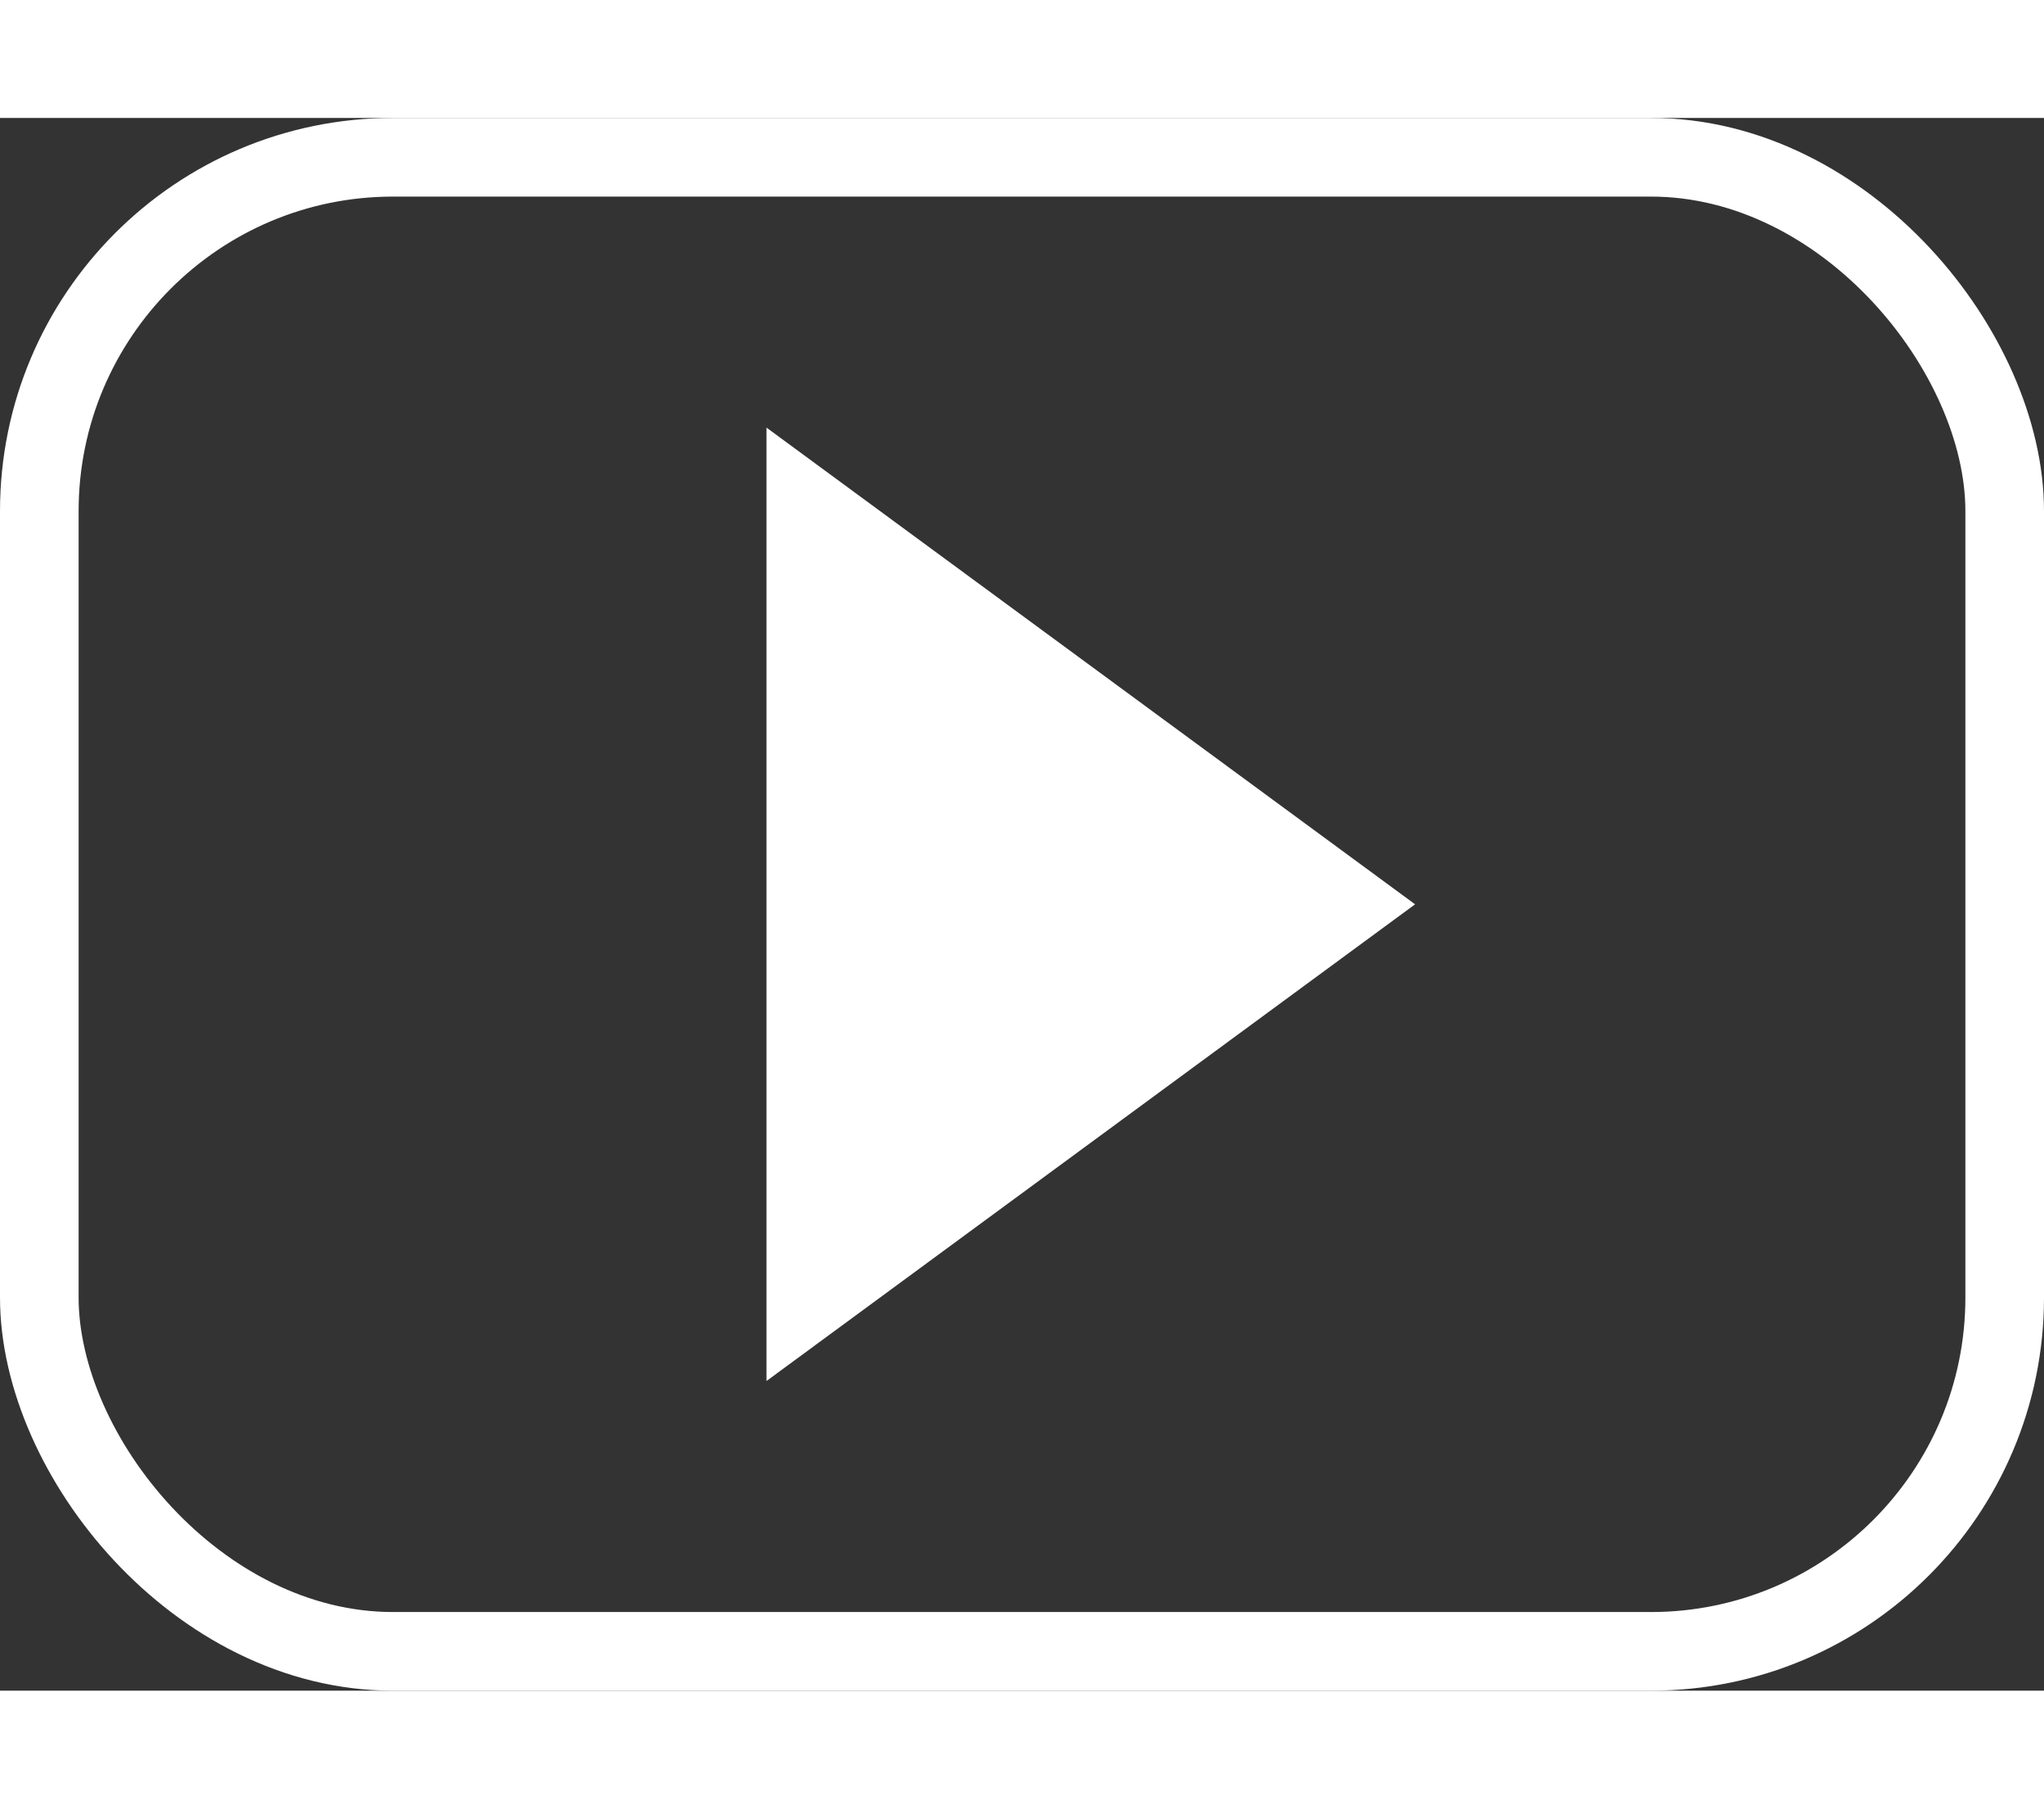 <svg width="26" height="23" viewBox="0 0 26 20" fill="none" xmlns="http://www.w3.org/2000/svg">
    <rect x="0" y="0" width="26" height="20" fill="#333333" stroke="none"/>
    <rect x="0.5" y="0.5" width="25" height="19" rx="4.5" stroke="#FFFFFF"/>
    <path d="M18 10L9.75 16.062L9.75 3.938L18 10Z" fill="#FFFFFF"/>
</svg>